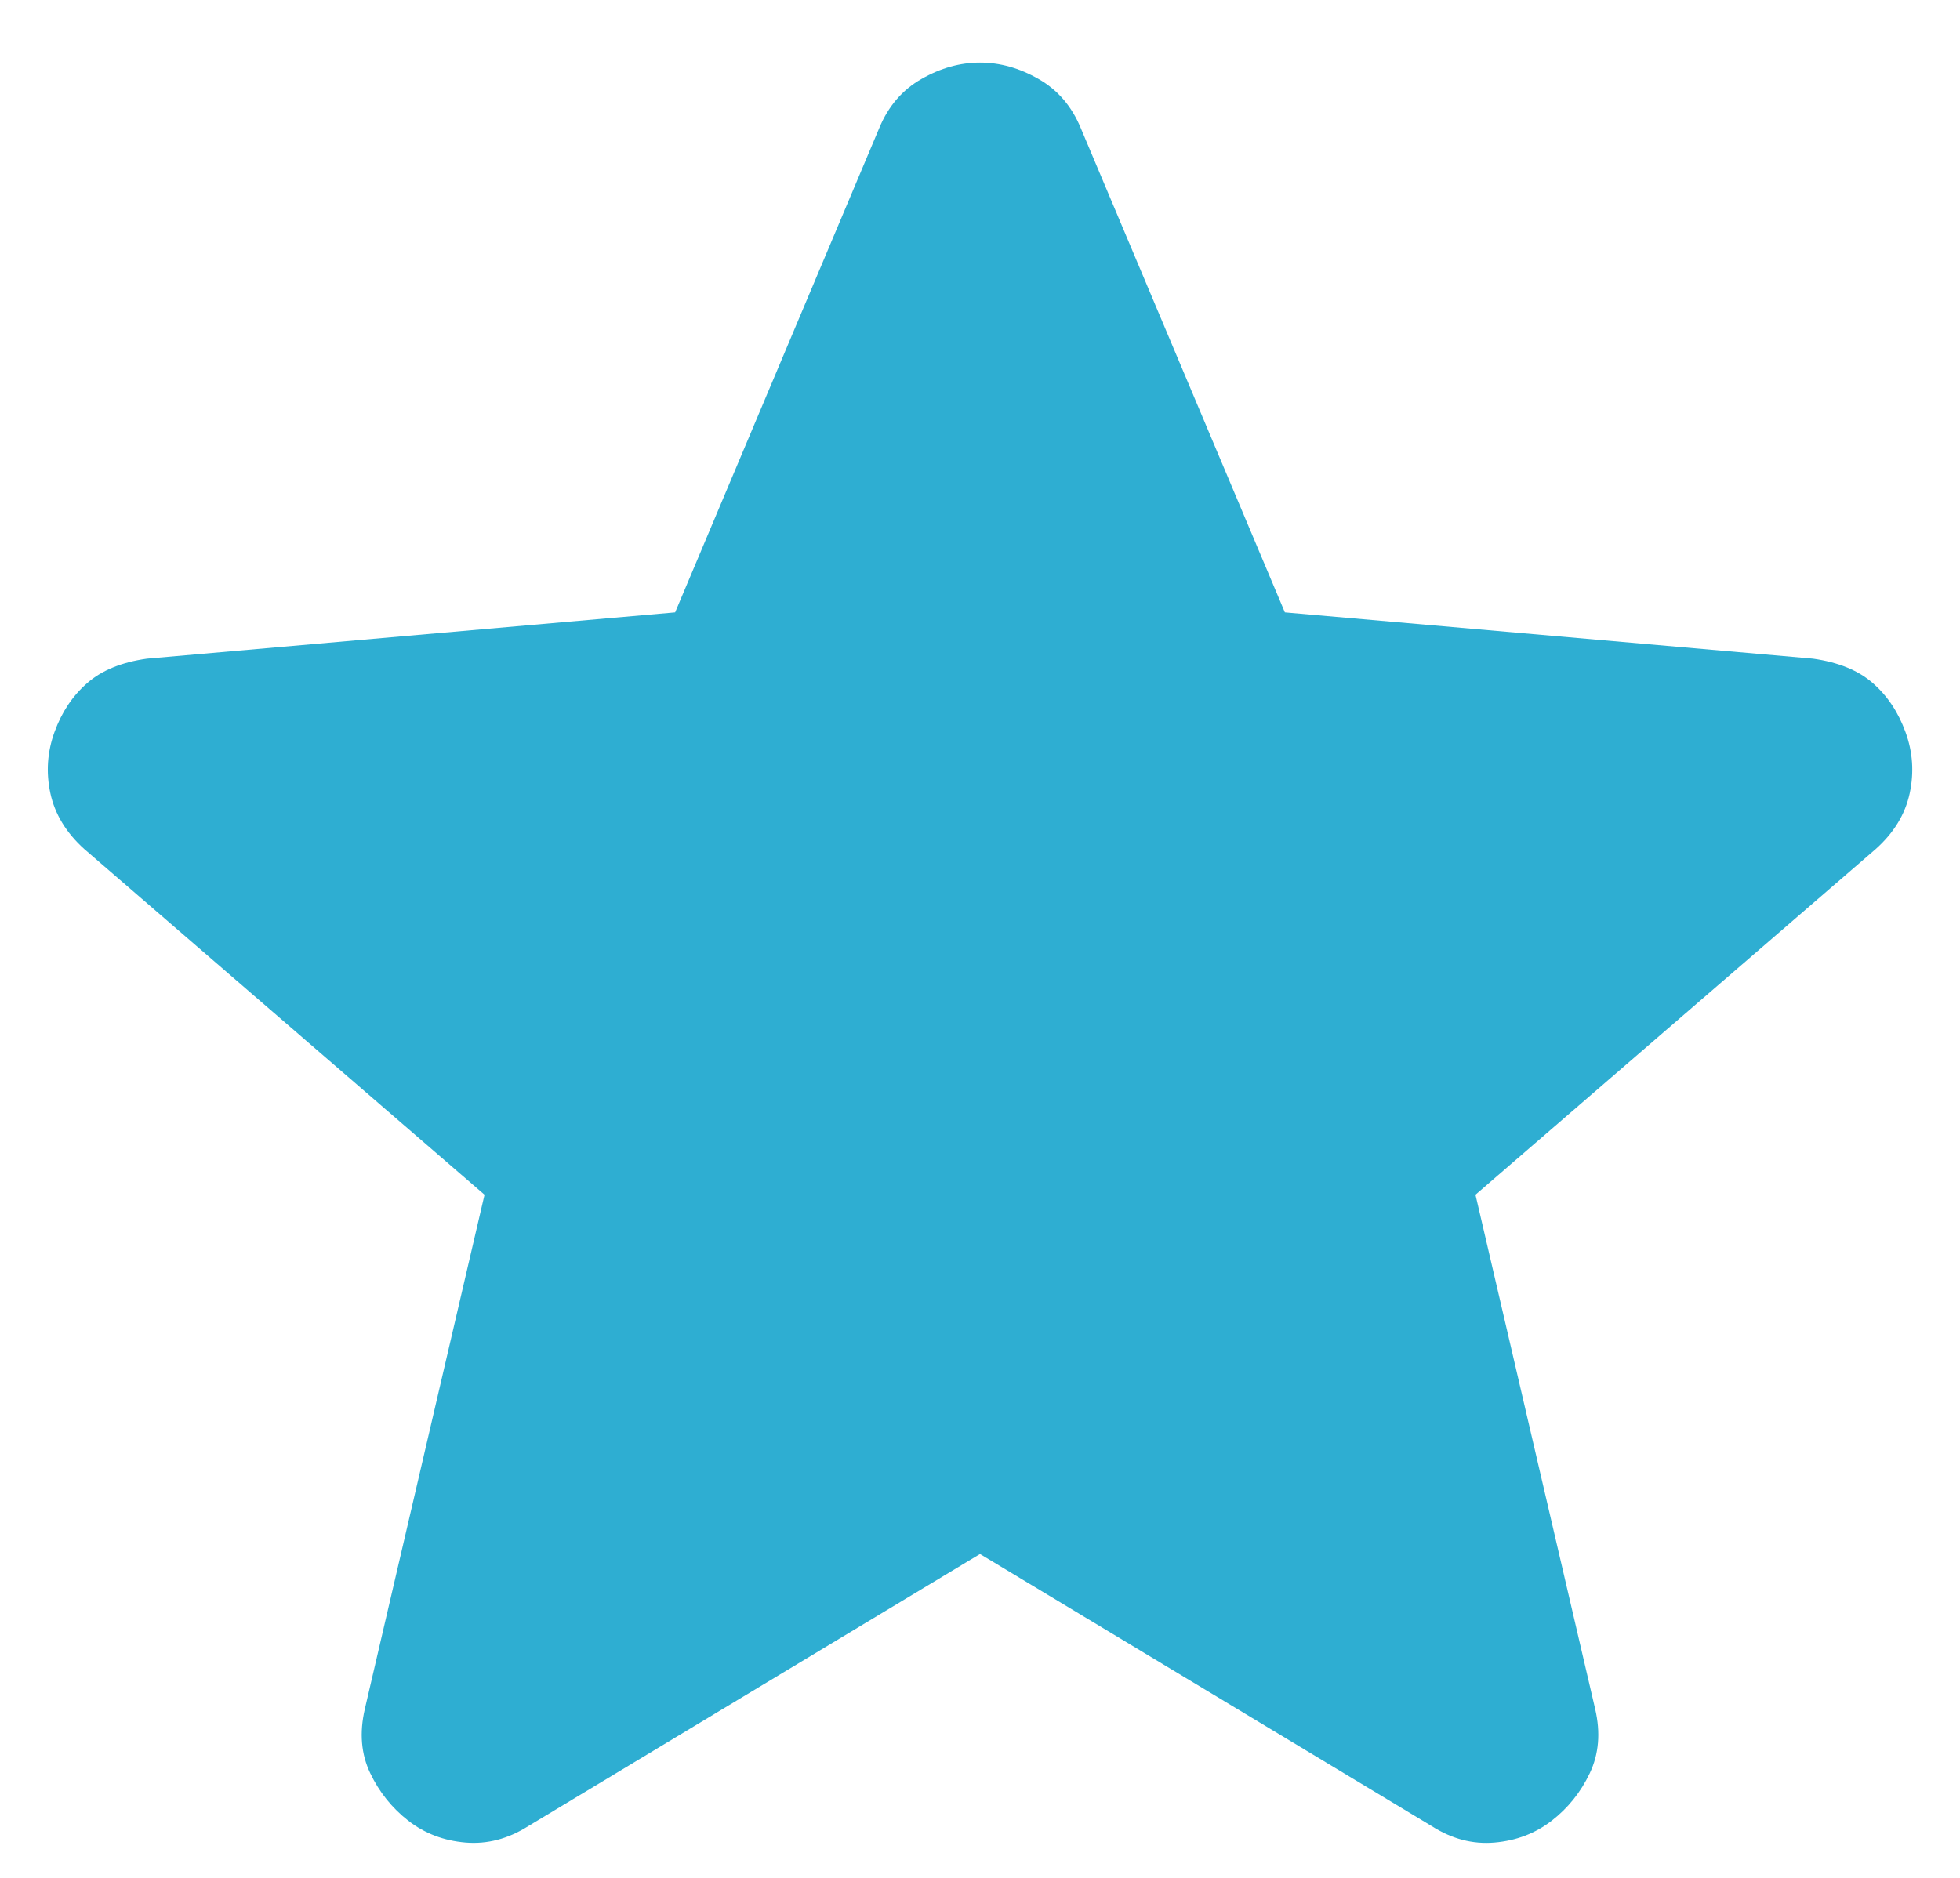 <svg width="24" height="23" viewBox="0 0 24 23" fill="none" xmlns="http://www.w3.org/2000/svg">
    <path d="M12 19.033L6.467 22.367C6.222 22.522 5.967 22.589 5.7 22.567C5.433 22.544 5.2 22.456 5 22.3C4.8 22.144 4.644 21.95 4.533 21.717C4.422 21.484 4.4 21.223 4.467 20.933L5.933 14.633L1.033 10.4C0.811 10.2 0.672 9.972 0.617 9.716C0.562 9.46 0.579 9.21 0.667 8.967C0.755 8.723 0.888 8.523 1.067 8.367C1.245 8.21 1.49 8.11 1.8 8.067L8.267 7.5L10.767 1.567C10.878 1.3 11.05 1.1 11.284 0.967C11.518 0.833 11.757 0.767 12 0.767C12.244 0.767 12.482 0.833 12.716 0.967C12.95 1.1 13.122 1.3 13.233 1.567L15.733 7.5L22.2 8.067C22.511 8.111 22.756 8.211 22.933 8.367C23.111 8.522 23.244 8.722 23.333 8.967C23.422 9.211 23.439 9.461 23.384 9.717C23.329 9.973 23.19 10.201 22.967 10.4L18.067 14.633L19.533 20.933C19.6 21.222 19.578 21.483 19.467 21.717C19.356 21.951 19.2 22.145 19 22.3C18.8 22.455 18.567 22.544 18.3 22.567C18.033 22.59 17.778 22.523 17.533 22.367L12 19.033Z" fill="#2EAED2"/>
</svg>
